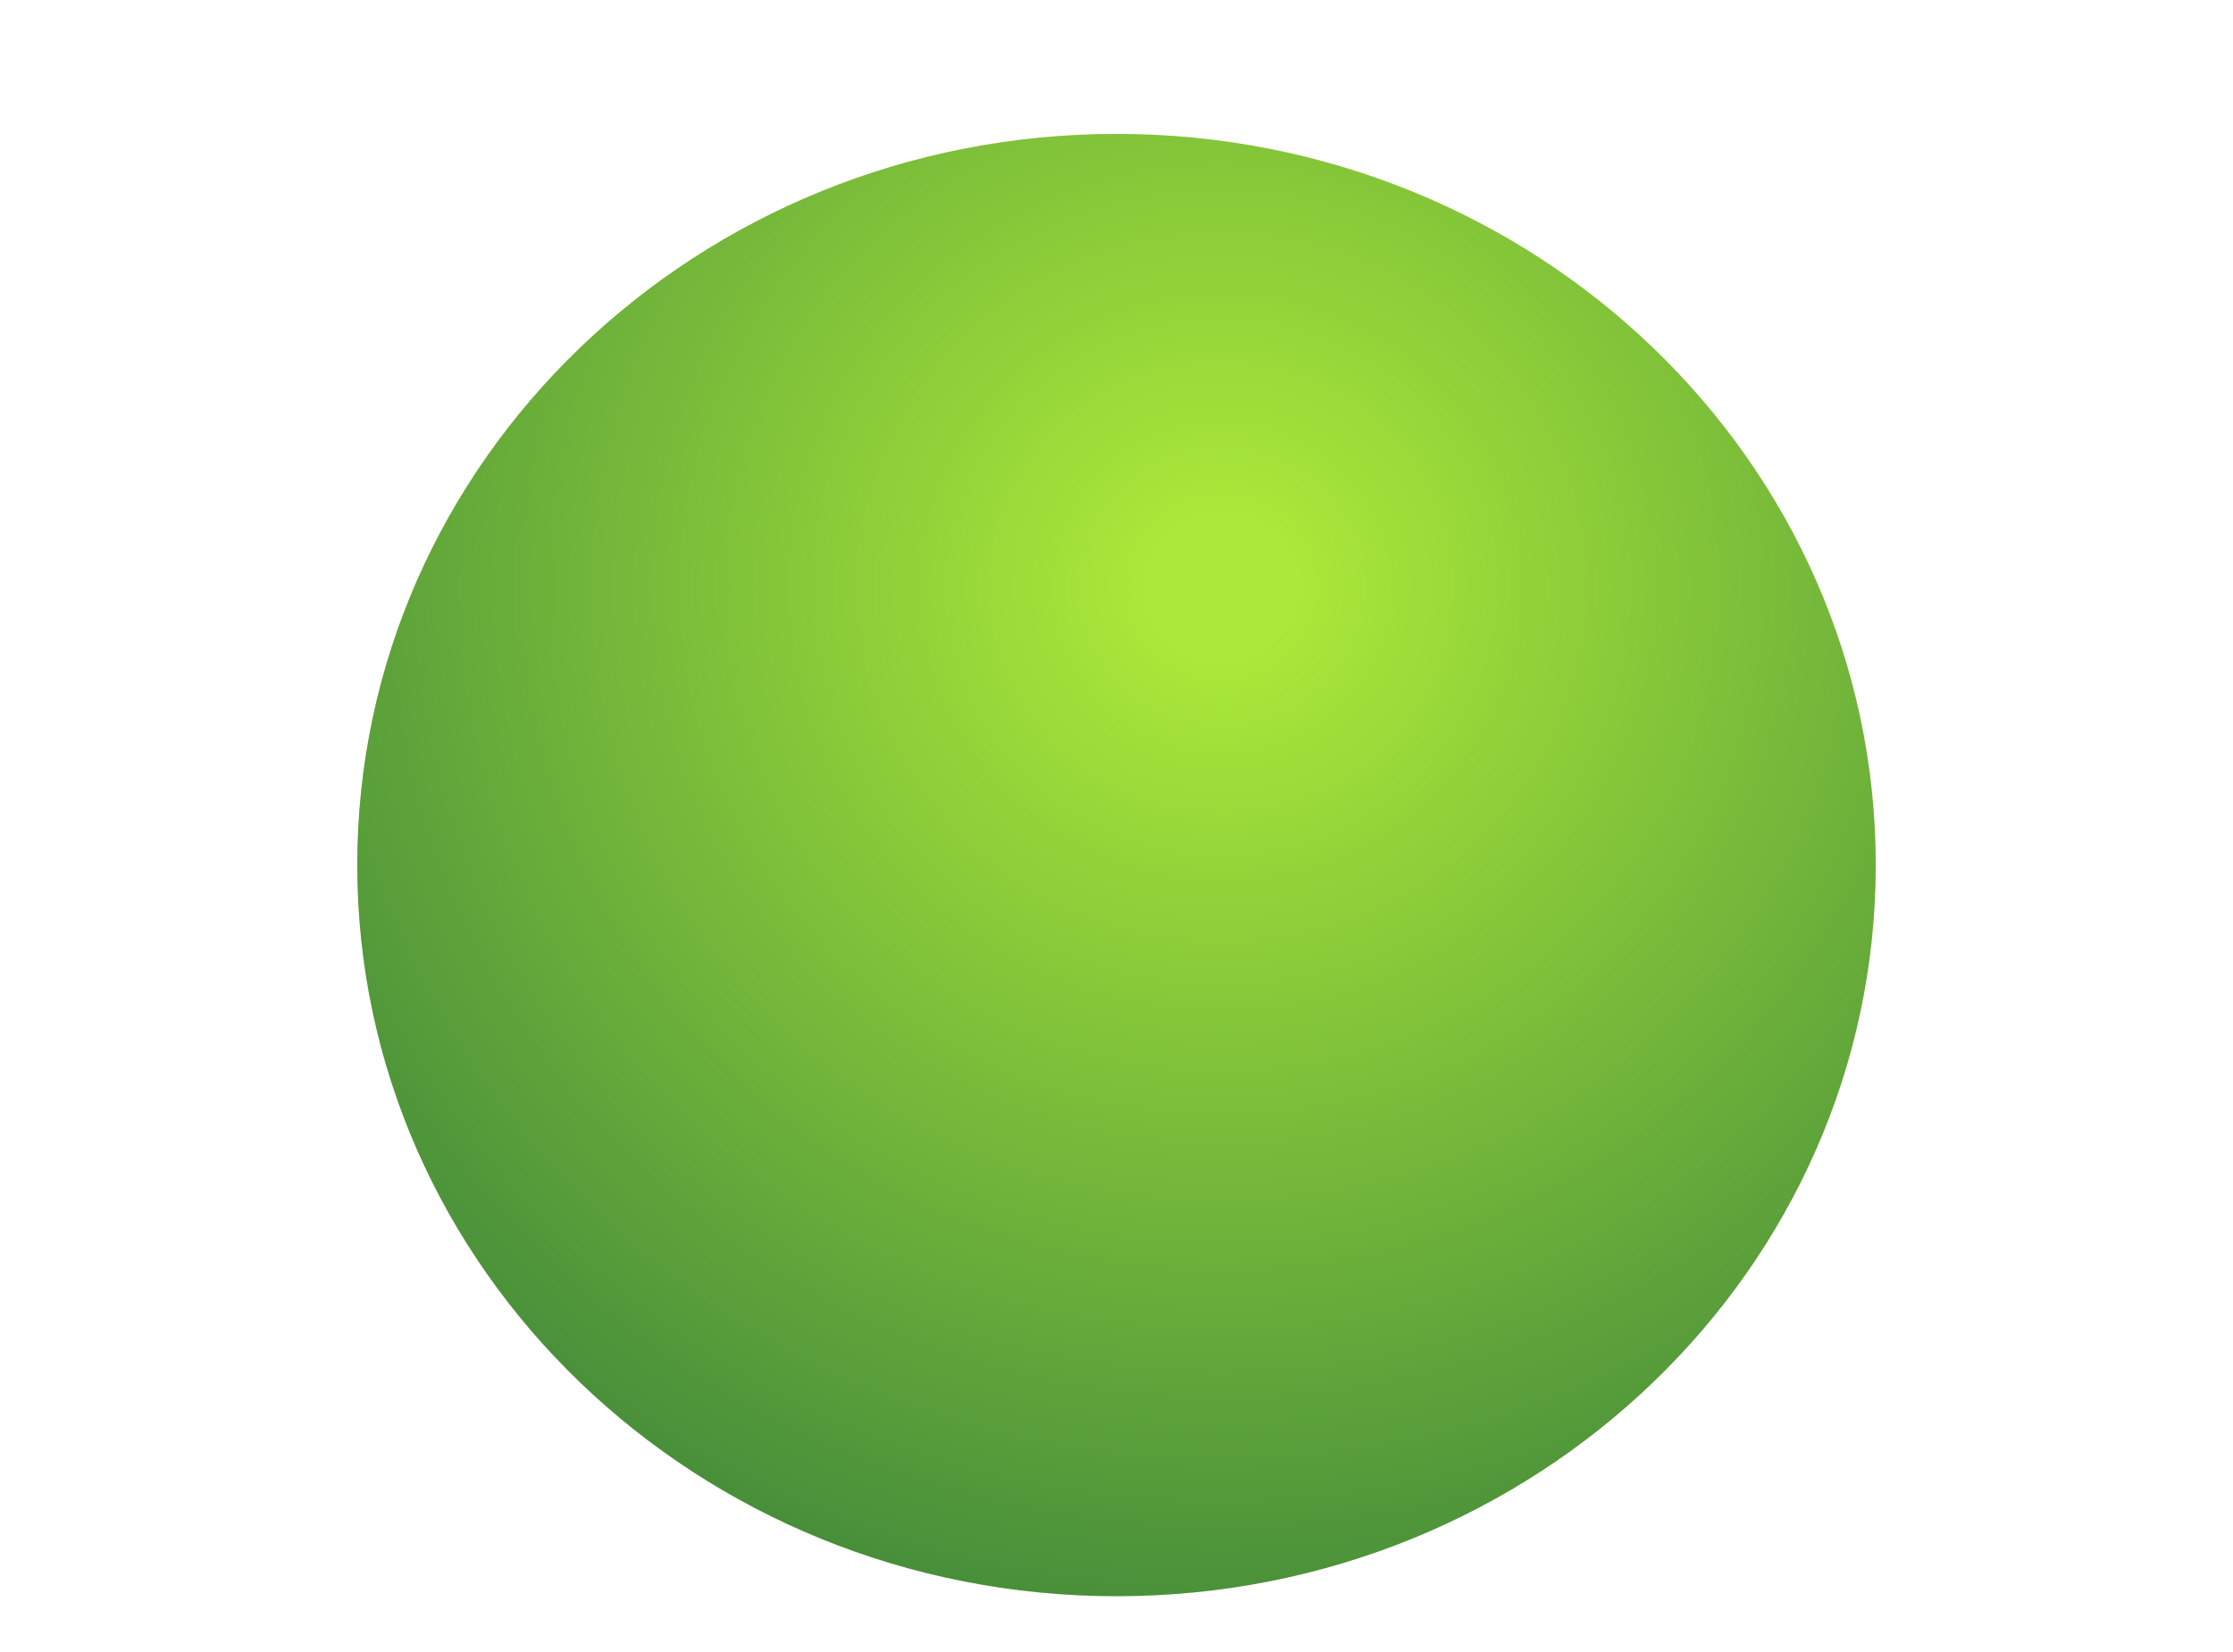 <svg version="1.2" baseProfile="tiny-ps" xmlns="http://www.w3.org/2000/svg" viewBox="0 0 200 148" width="200" height="148">
	<title>xhd4.svg</title>
<defs>
   <radialGradient id="rgrad" cx="50%" cy="50%" r="50%" >
    
            <stop offset="0%" style="stop-color:rgb(240,223,197);stop-opacity:1.00" />
            <stop offset="53%" style="stop-color:rgb(240,223,197);stop-opacity:1.00" />
            <stop offset="100%" style="stop-color:rgb(222,205,180);stop-opacity:1.00" />

    </radialGradient>

<radialGradient id="rgrad2" cx="57%" cy="31%" r="97%" >
    
            <stop offset="5%" style="stop-color:rgb(170,232,57);stop-opacity:1.00" />
            <stop offset="71%" style="stop-color:rgb(74,145,58);stop-opacity:1.00" />
            <stop offset="100%" style="stop-color:rgb(23,88,37);stop-opacity:1.00" />

    </radialGradient>

<radialGradient id="rgrad3" cx="57%" cy="31%" r="97%" >
    
            <stop offset="5%" style="stop-color:rgb(170,232,57);stop-opacity:1.00" />
            <stop offset="71%" style="stop-color:rgb(74,145,58);stop-opacity:1.00" />
            <stop offset="100%" style="stop-color:rgb(23,88,37);stop-opacity:1.00" />

    </radialGradient>
  </defs>
	<style>
		tspan { white-space:pre }
		.shp0 { fill: #f0dfc5 }
                .shp2 { fill: url(#rgrad3) } 
#headshadow{fill: url(#rgrad3)}
#head{filter:drop-shadow(0 2px 1px rgb(0,0,0,0.30));}
	</style>
        <path id="head" class="shp0" d="M100 12C137.56 12 168 41.33 168 77.5C168 113.67 137.56 143 100 143C62.44 143 32 113.67 32 77.5C32 41.33 62.44 12 100 12Z" />
	<path id="headshadow" class="shp1" d="M100 12C137.56 12 168 41.33 168 77.5C168 113.67 137.56 143 100 143C62.44 143 32 113.67 32 77.5C32 41.33 62.44 12 100 12Z" />
</svg>